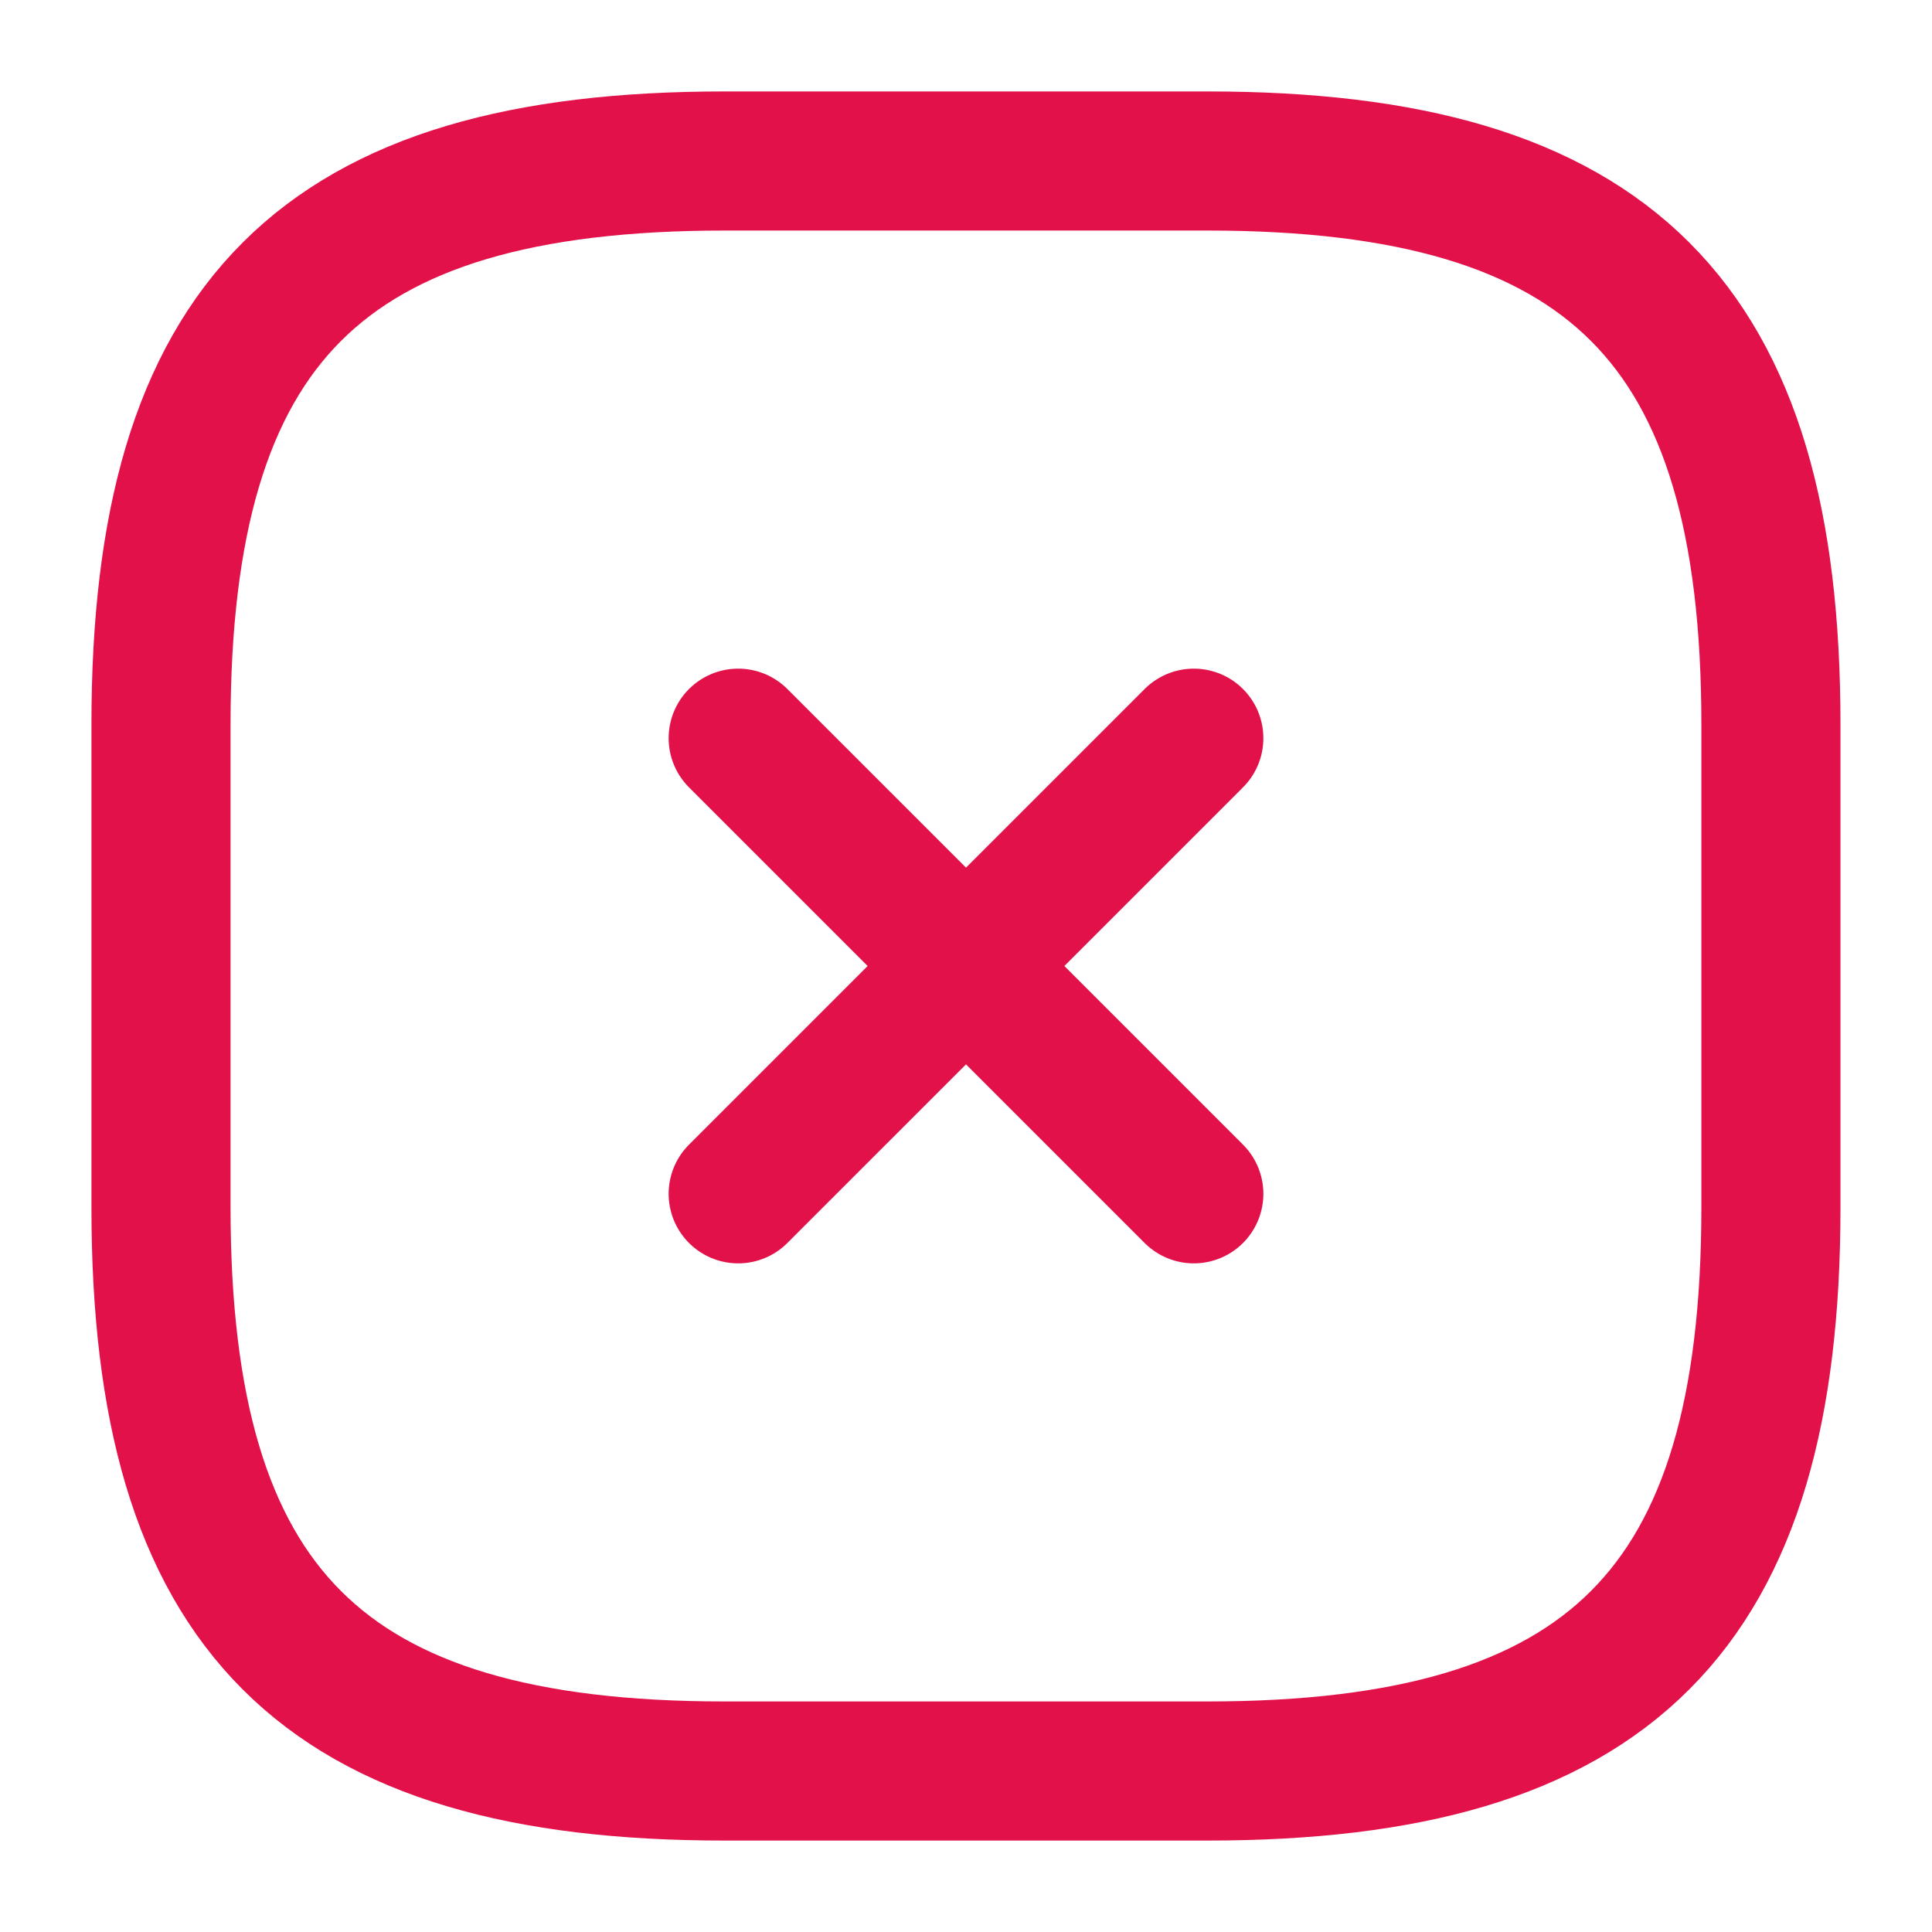 <svg id="vuesax_linear_close-square" data-name="vuesax/linear/close-square" xmlns="http://www.w3.org/2000/svg" width="20.833" height="20.833" viewBox="0 0 20.833 20.833">
  <g id="close-square">
    <path id="Vector" d="M0,4.913,4.913,0" transform="translate(7.96 7.96)" fill="none" stroke="#e2114a" stroke-linecap="round" stroke-linejoin="round" stroke-width="1.5"/>
    <path id="Vector-2" data-name="Vector" d="M4.913,4.913,0,0" transform="translate(7.96 7.96)" fill="none" stroke="#e2114a" stroke-linecap="round" stroke-linejoin="round" stroke-width="1.5"/>
    <path id="Vector-3" data-name="Vector" d="M6.076,17.361h5.208c4.34,0,6.076-1.736,6.076-6.076V6.076C17.361,1.736,15.625,0,11.285,0H6.076C1.736,0,0,1.736,0,6.076v5.208C0,15.625,1.736,17.361,6.076,17.361Z" transform="translate(1.736 1.736)" fill="none" stroke="#e2114a" stroke-linecap="round" stroke-linejoin="round" stroke-width="1.5"/>
    <path id="Vector-4" data-name="Vector" d="M0,0H20.833V20.833H0Z" fill="none" opacity="0"/>
  </g>
</svg>
